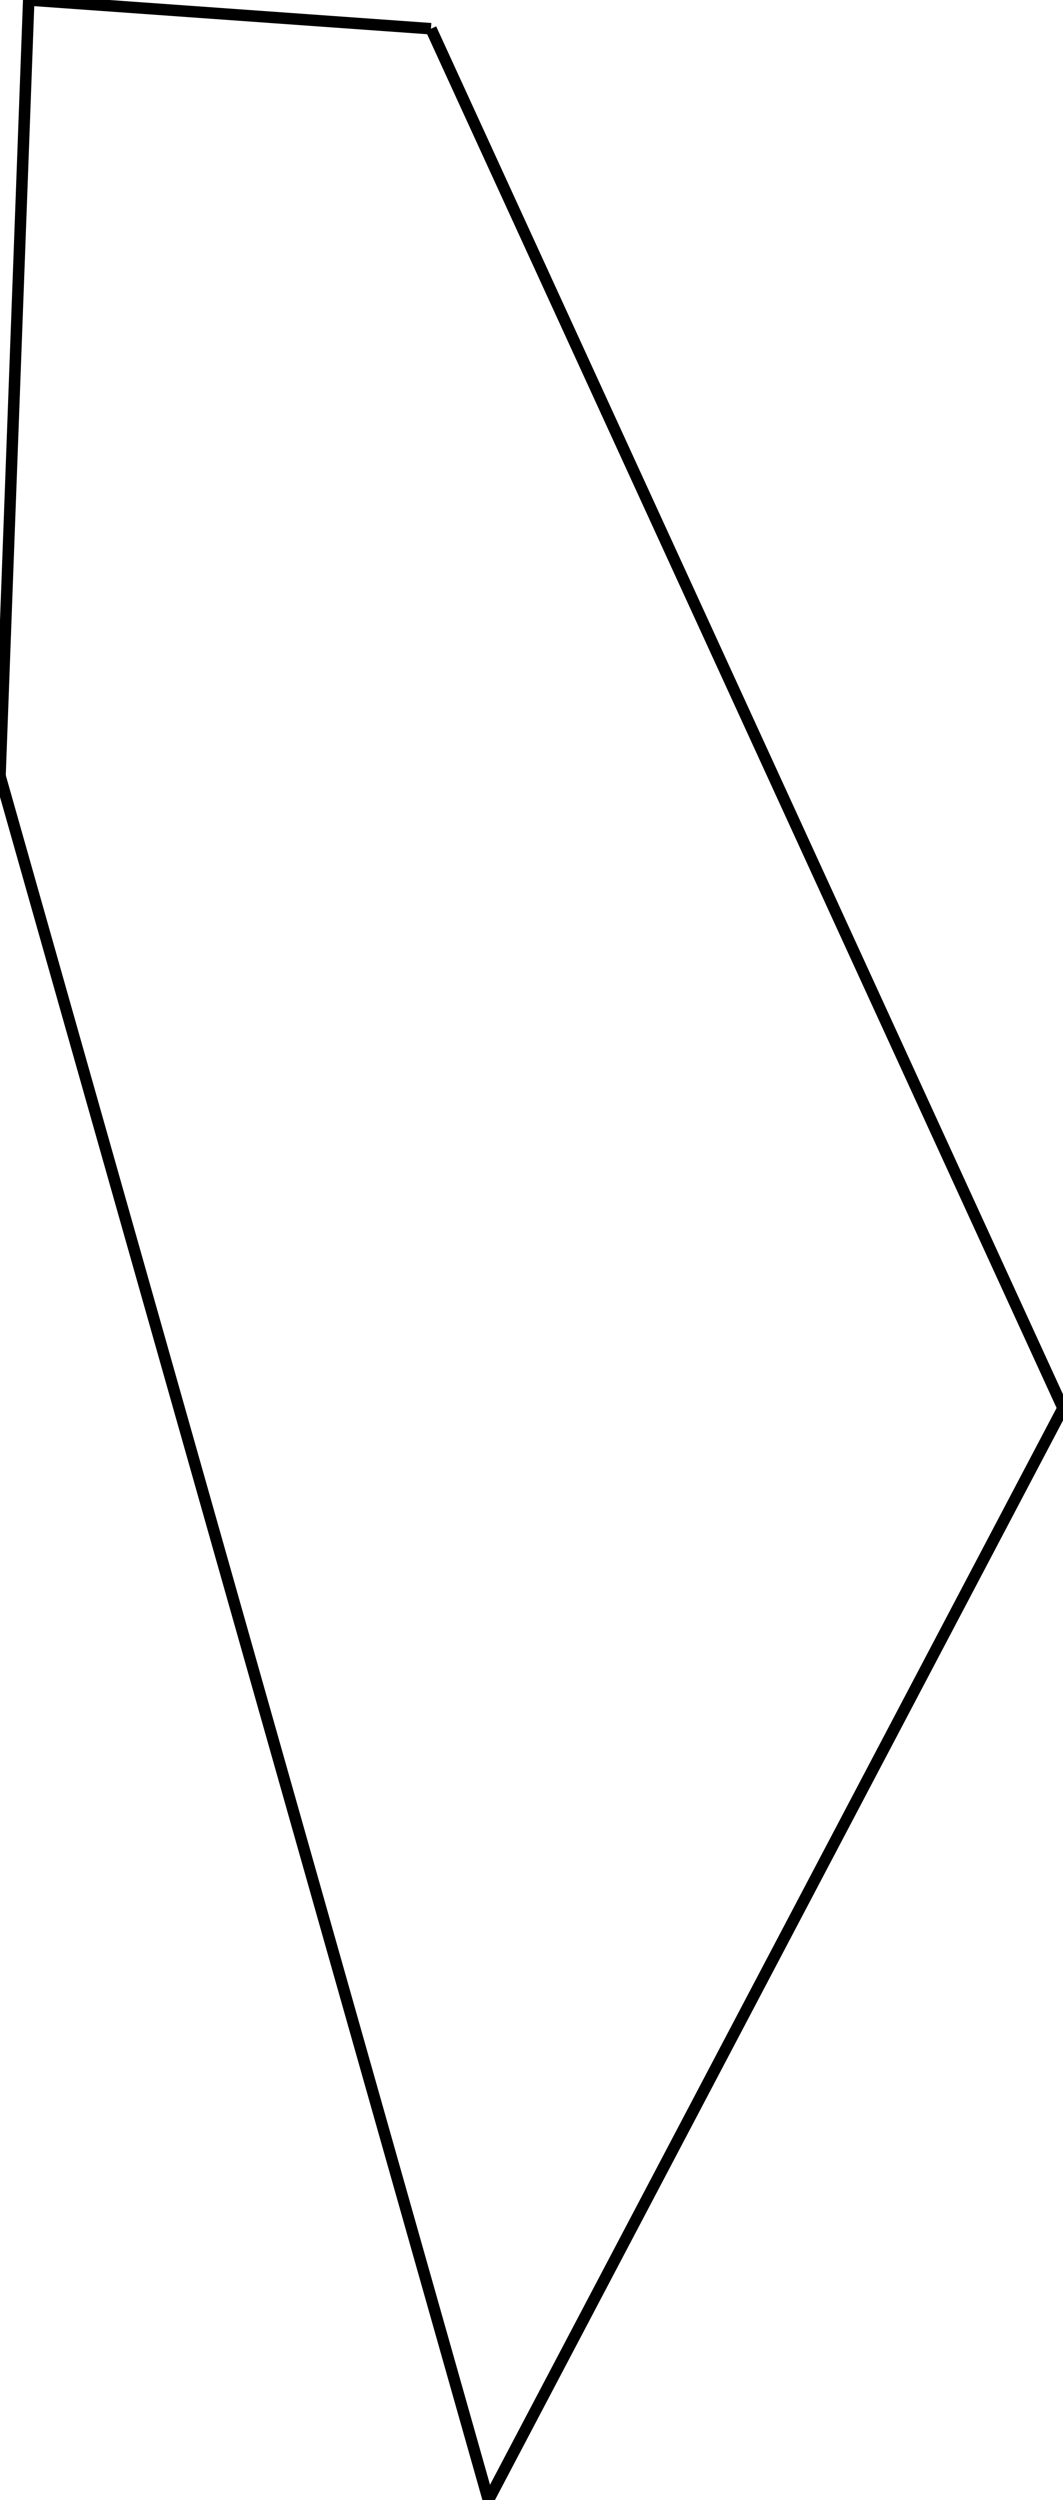 <svg width="185" height="435">
<rect width="100%" height="100%" fill="white"/>
<line x1="5" y1="0" x2="75" y2="5" style="stroke:rgb(0,0,0);stroke-width:2"/>
<line x1="75" y1="5" x2="185" y2="245" style="stroke:rgb(0,0,0);stroke-width:2"/>
<line x1="185" y1="245" x2="85" y2="435" style="stroke:rgb(0,0,0);stroke-width:2"/>
<line x1="85" y1="435" x2="0" y2="135" style="stroke:rgb(0,0,0);stroke-width:2"/>
<line x1="0" y1="135" x2="5" y2="0" style="stroke:rgb(0,0,0);stroke-width:2"/>
</svg>
